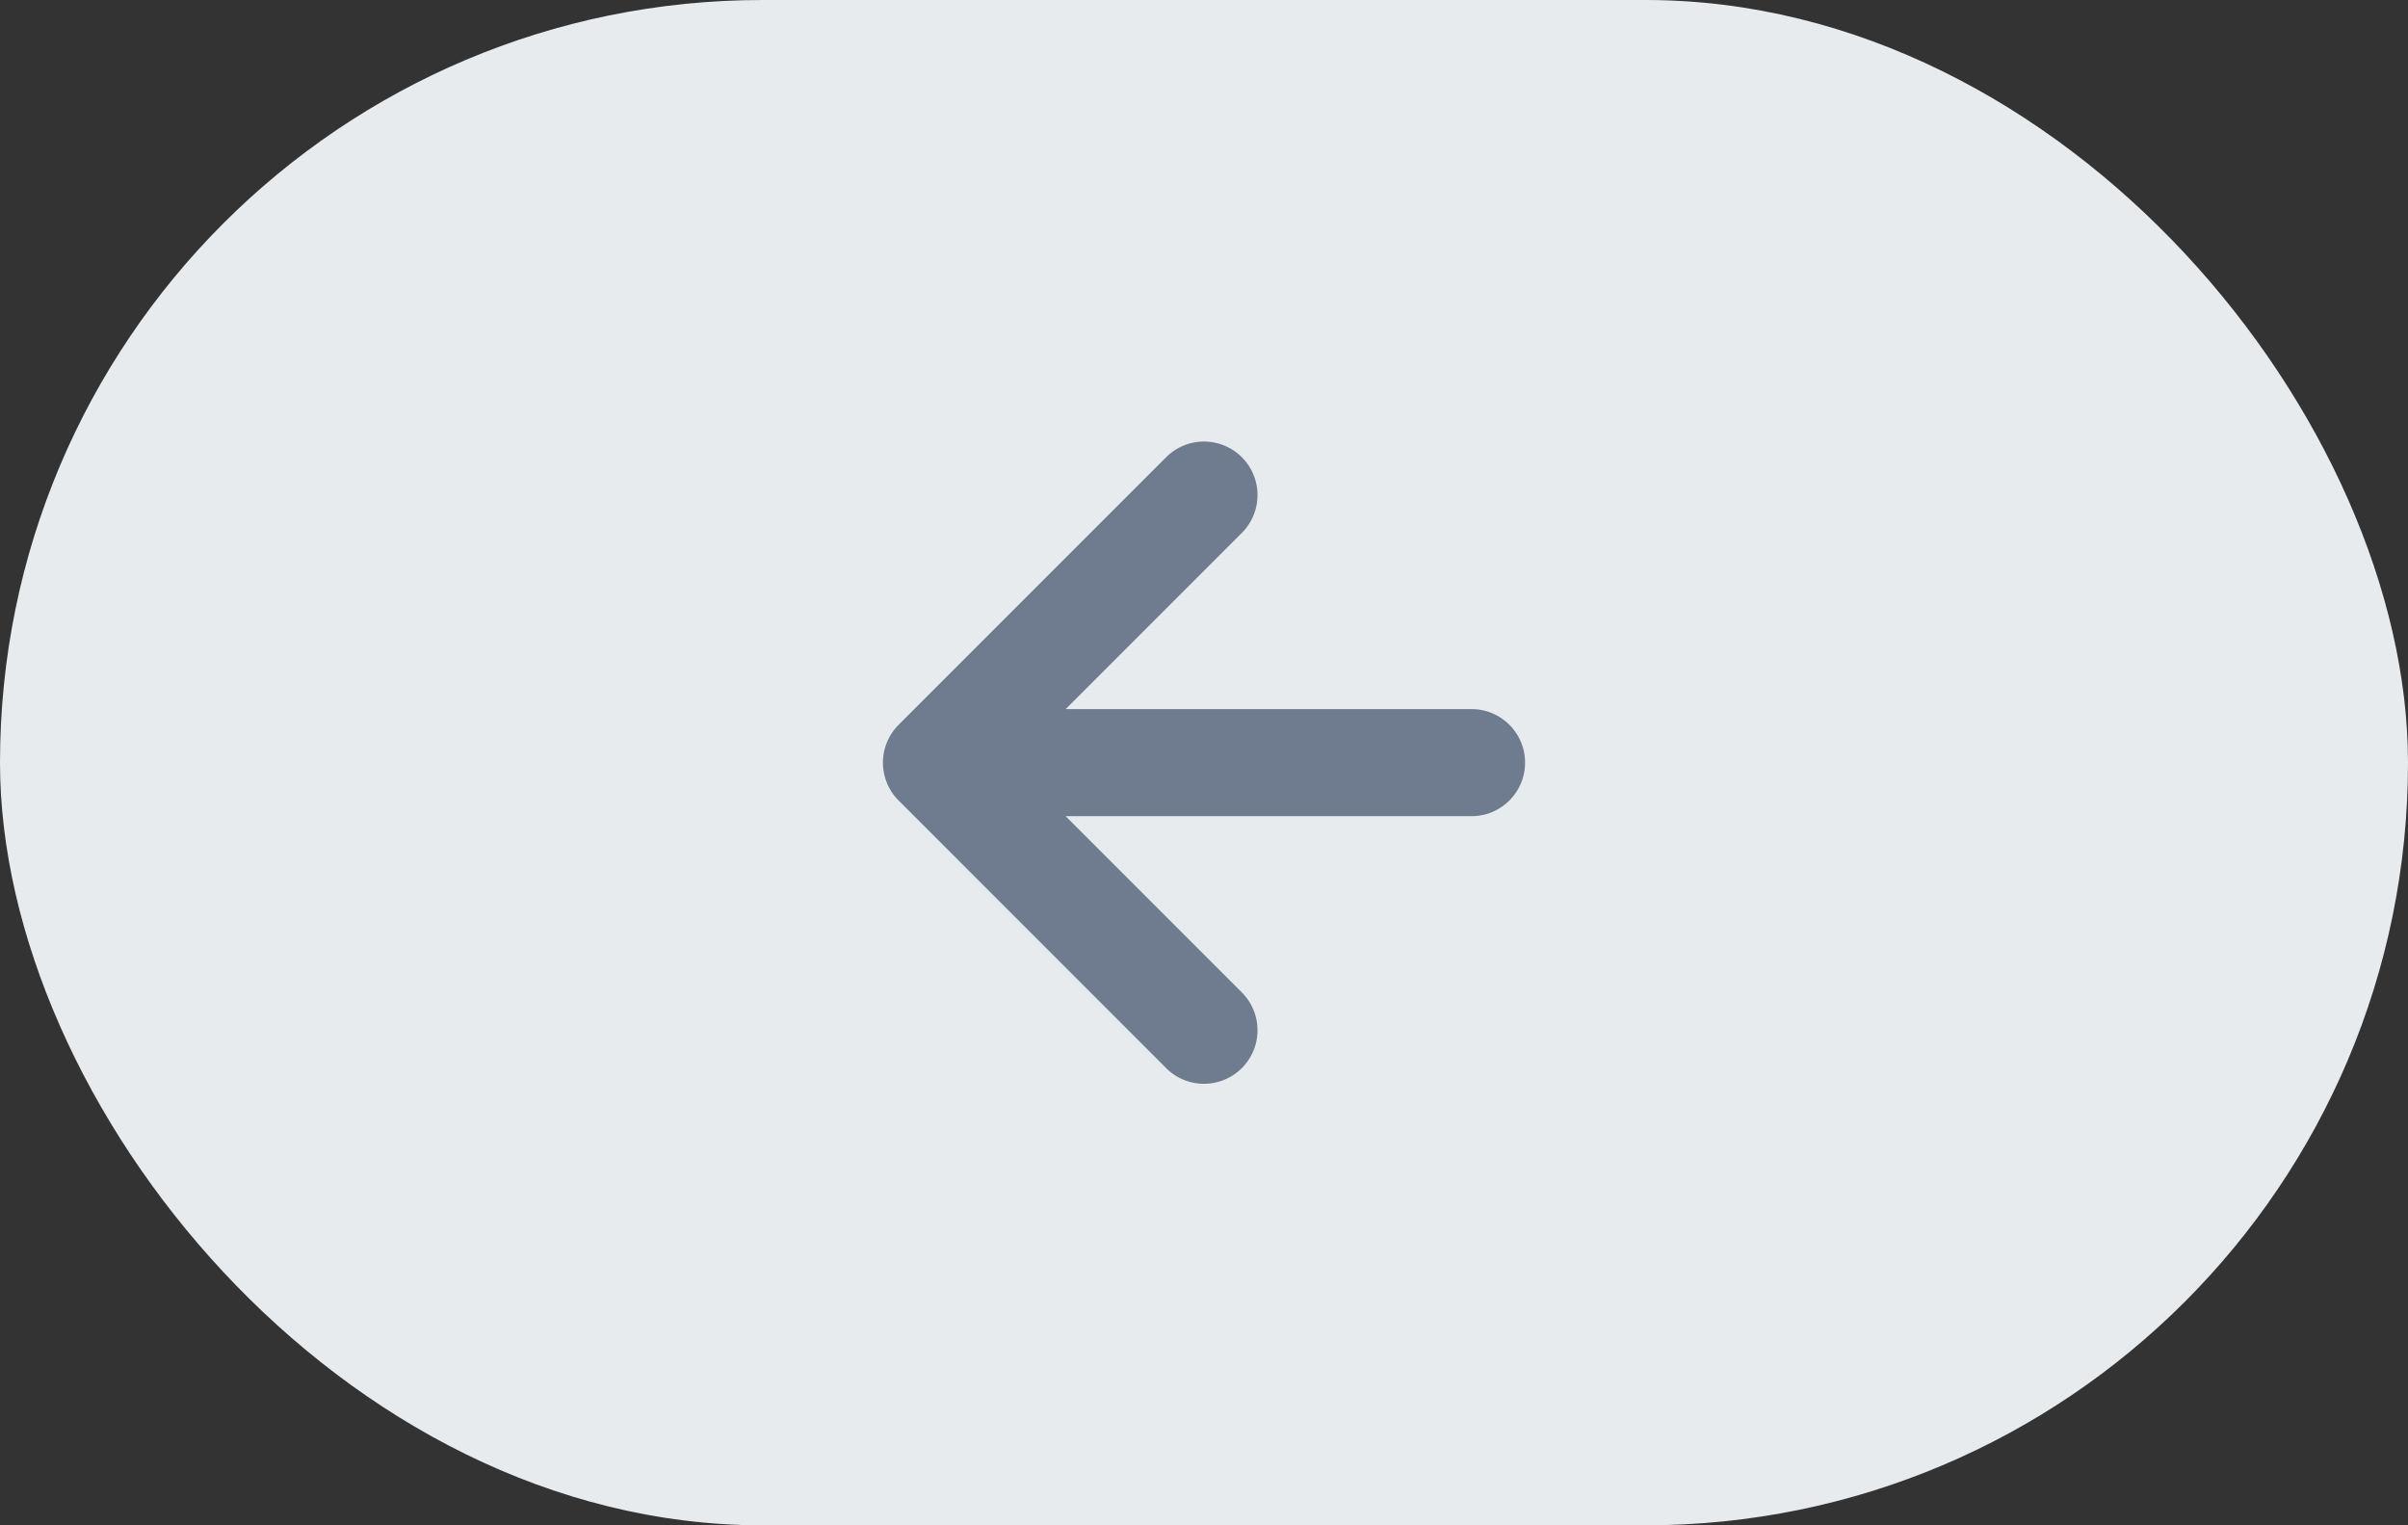 <svg width="60" height="38" viewBox="0 0 60 38" fill="none" xmlns="http://www.w3.org/2000/svg"><rect x="0" y="0" width="60" height="38" fill="#333333" stroke="none"/><rect width="60" height="38" rx="19" fill="#E7EBEE"/><path fill-rule="evenodd" clip-rule="evenodd" d="M38 19c0 .736-.597 1.333-1.333 1.333H26.552l4.39 4.39a1.333 1.333 0 11-1.885 1.887l-6.666-6.667a1.333 1.333 0 010-1.886l6.666-6.666a1.333 1.333 0 111.886 1.885l-4.39 4.39h10.114c.736 0 1.333.598 1.333 1.334z" fill="#6F7B8E"/></svg>